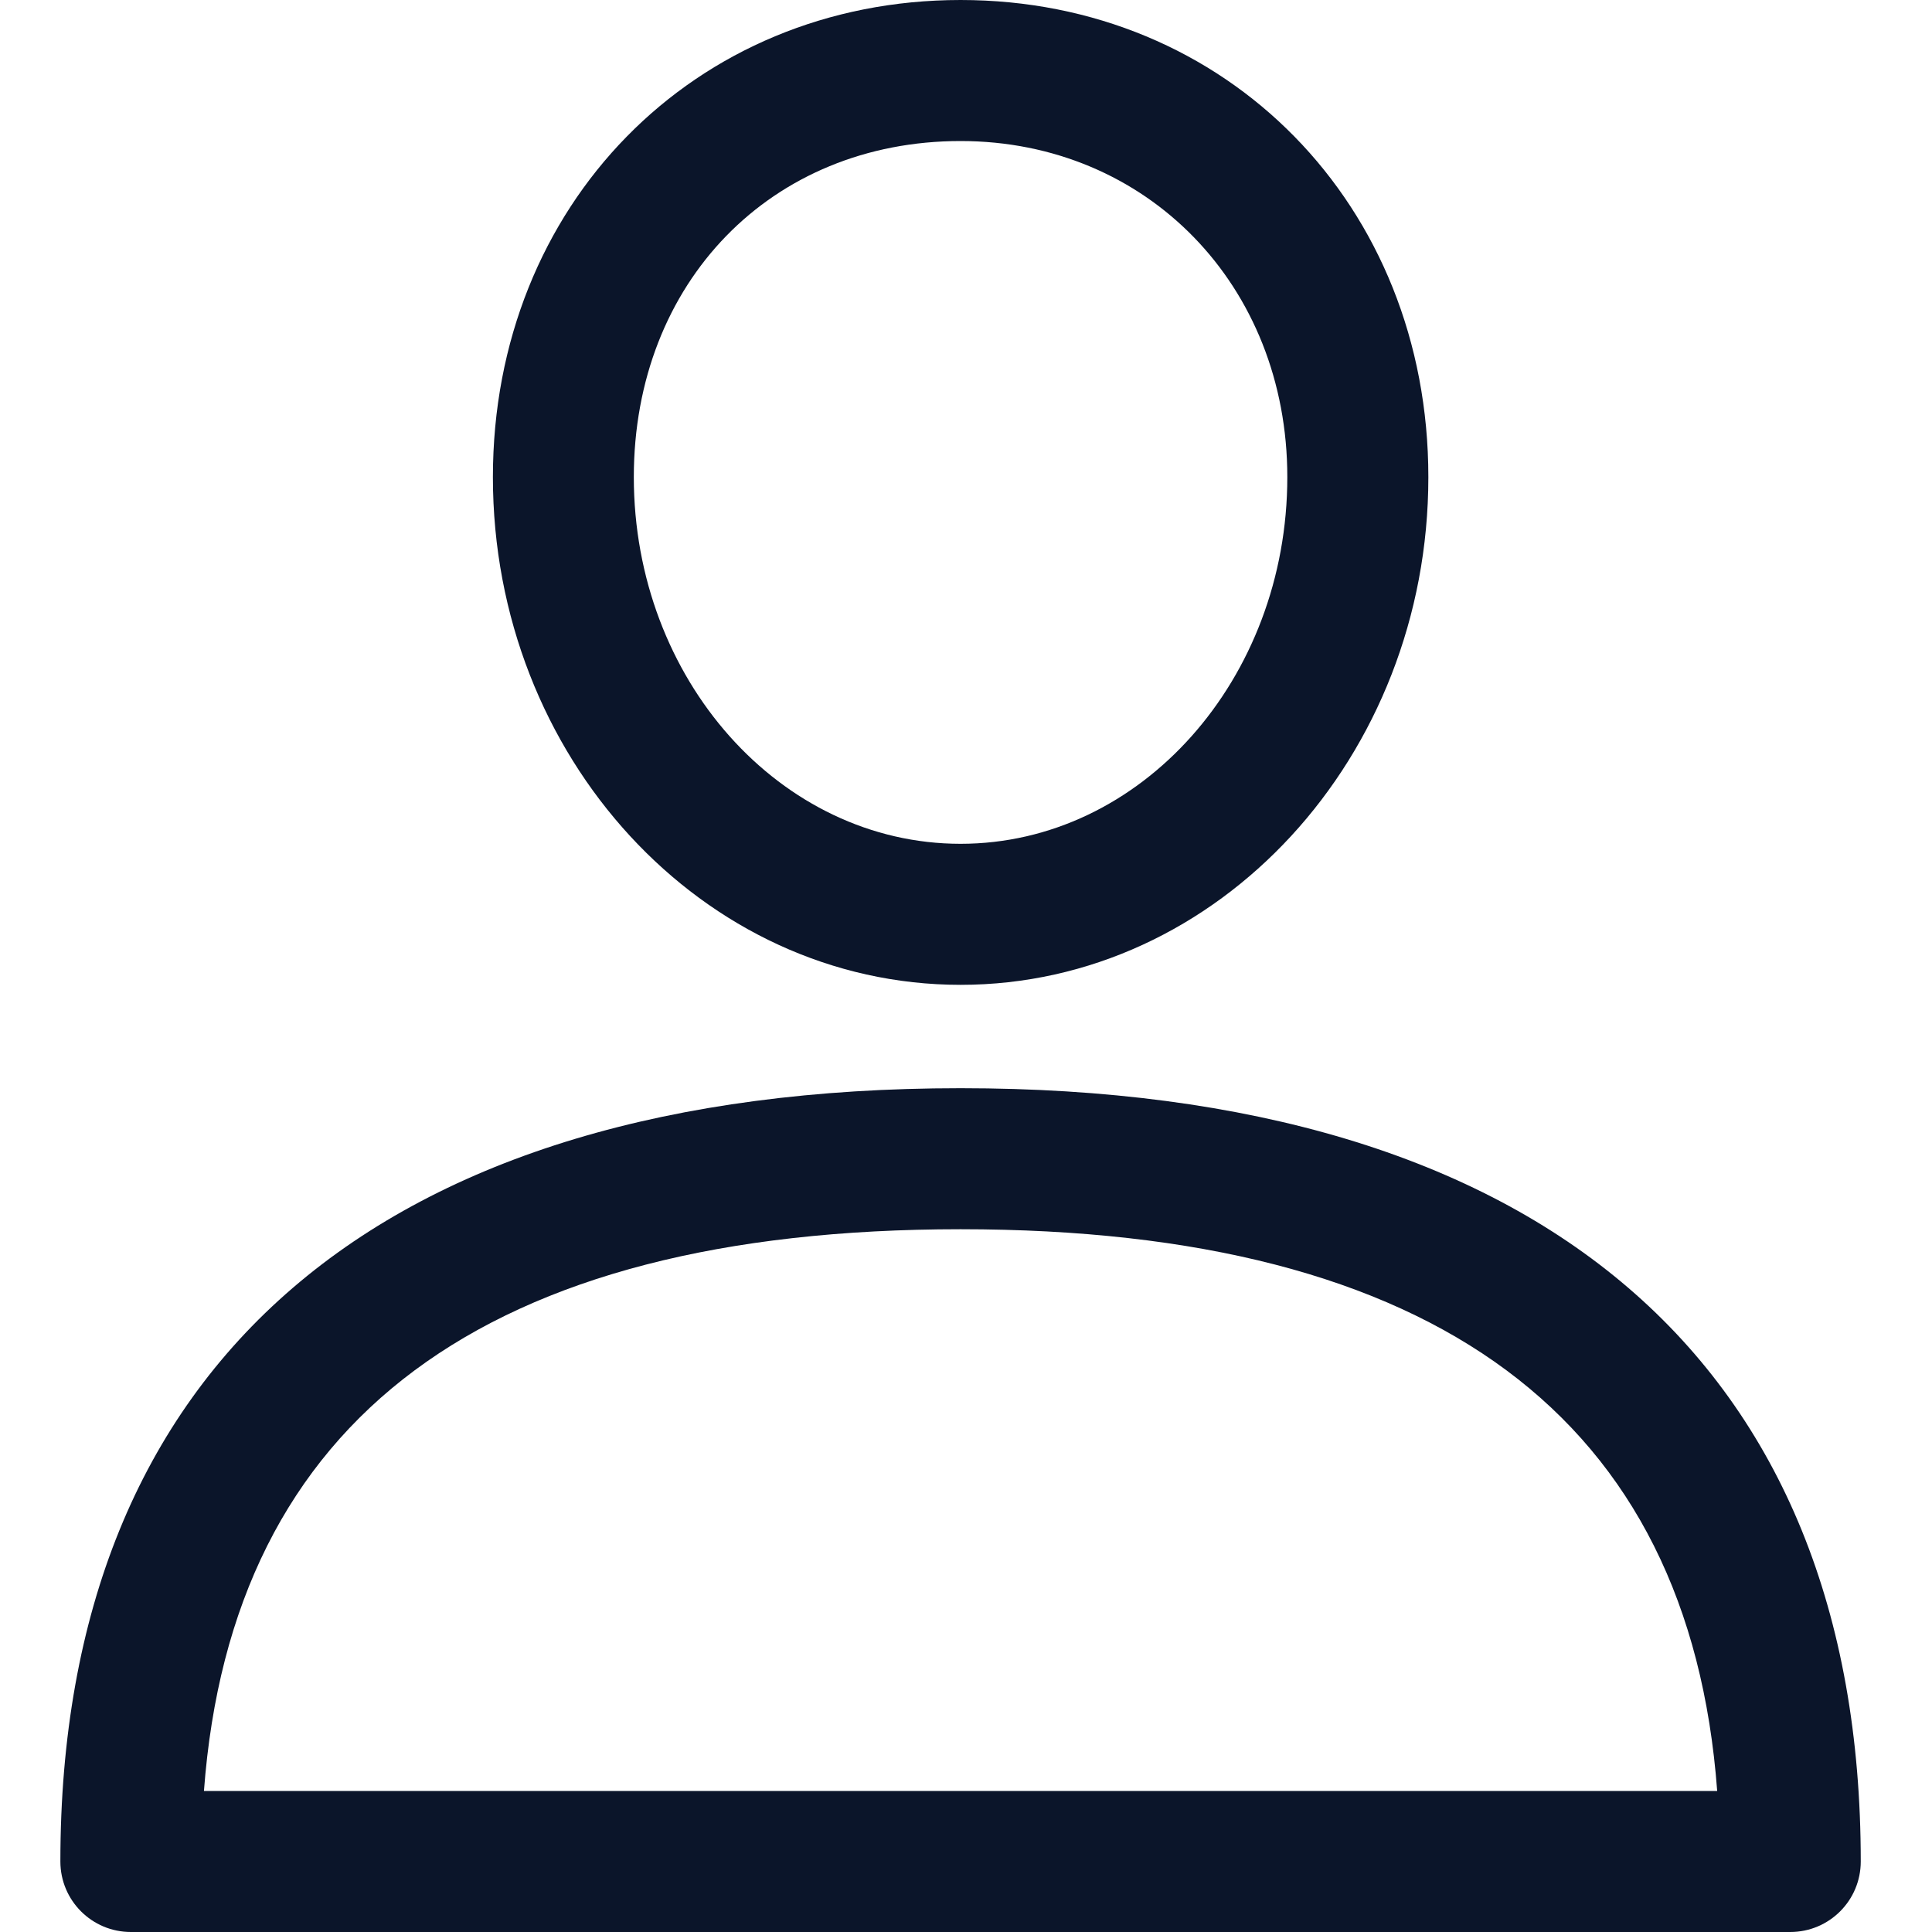 <svg width="16" height="16" viewBox="0 0 16 16" fill="none" xmlns="http://www.w3.org/2000/svg">
<path fill-rule="evenodd" clip-rule="evenodd" d="M0.5 15.416C0.5 11.287 3.148 9.012 7.955 9.012C12.762 9.012 15.41 11.287 15.41 15.416C15.41 15.739 15.149 16 14.826 16H1.084C0.761 16 0.5 15.739 0.5 15.416ZM7.955 10.18C4.024 10.18 1.919 11.745 1.689 14.832H14.221C13.991 11.745 11.886 10.18 7.955 10.18Z" fill="#0B152A"/>
<path fill-rule="evenodd" clip-rule="evenodd" d="M4.082 3.951C4.082 1.699 5.747 0 7.955 0C10.163 0 11.829 1.699 11.829 3.951C11.829 6.27 10.091 8.156 7.955 8.156C5.819 8.156 4.082 6.27 4.082 3.951ZM5.249 3.951C5.249 5.626 6.463 6.988 7.955 6.988C9.447 6.988 10.661 5.626 10.661 3.951C10.661 2.364 9.498 1.168 7.955 1.168C6.387 1.168 5.249 2.338 5.249 3.951Z" fill="#0B152A"/>
</svg>
